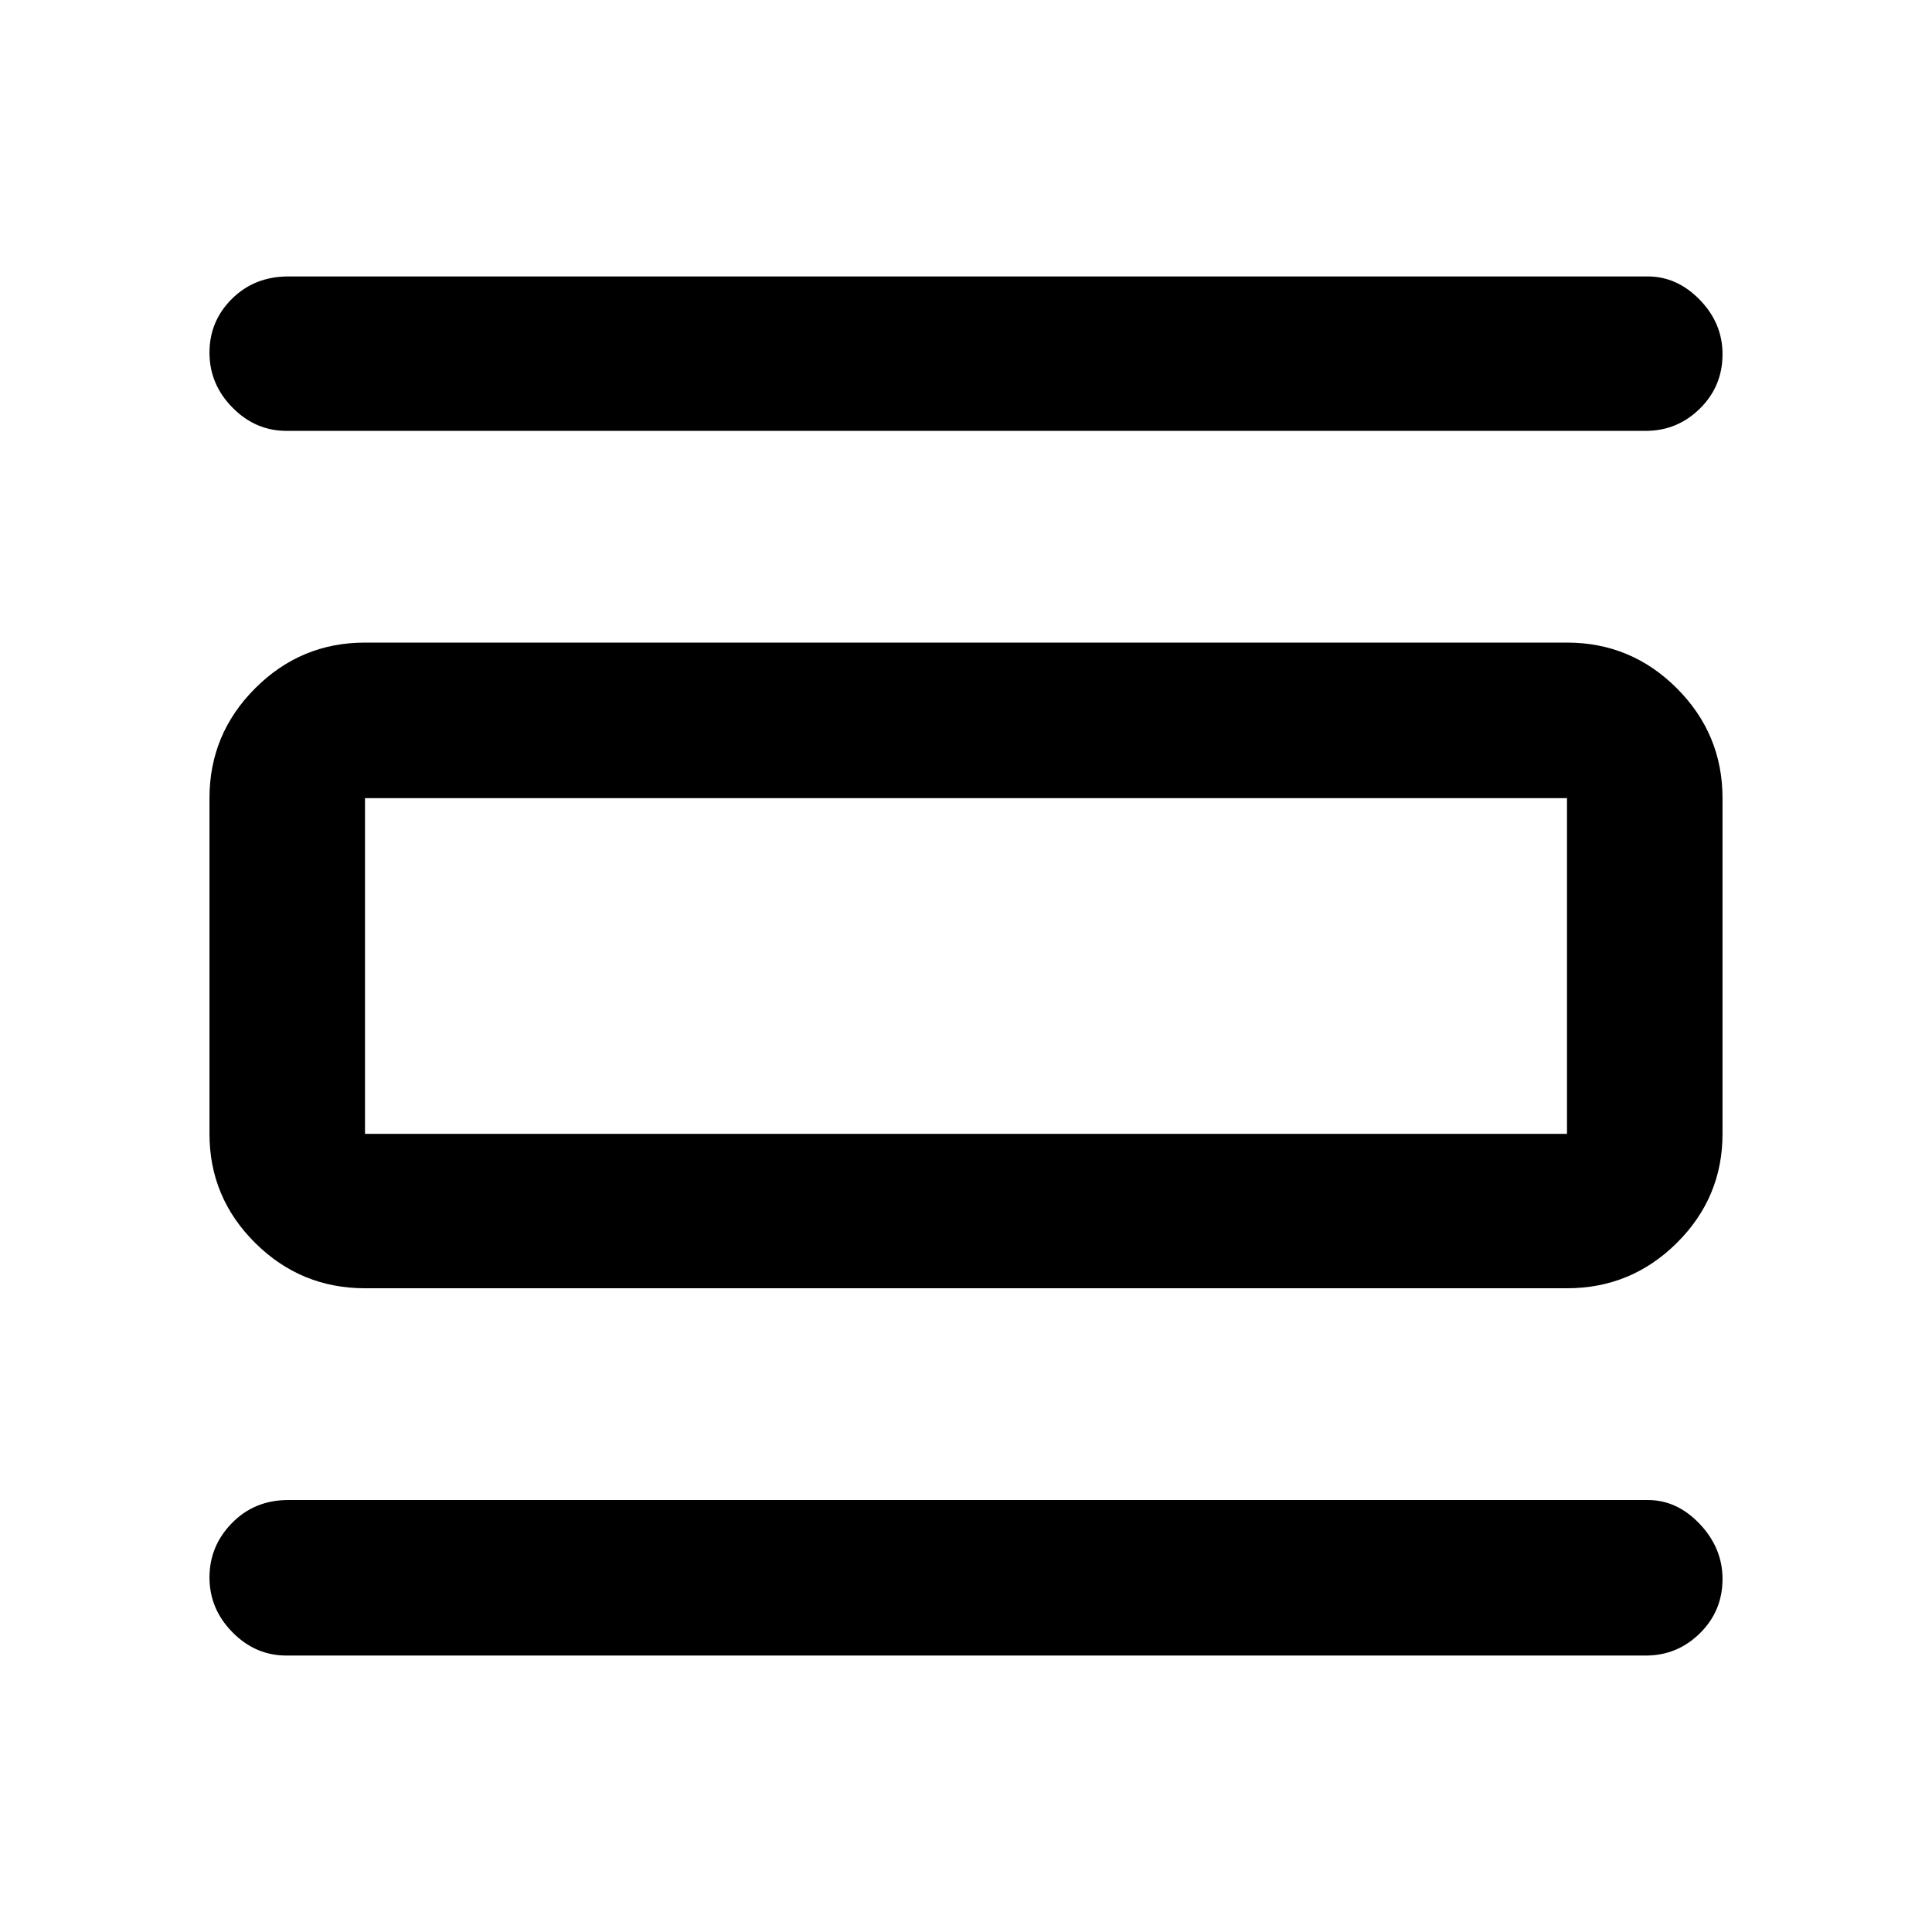 <svg xmlns="http://www.w3.org/2000/svg" height="48" viewBox="0 -960 960 960" width="48"><path d="M142.26-137.37q-15.35 0-26.76-11.57-11.41-11.58-11.41-27.24 0-15.65 11.2-27.06 11.2-11.41 27.97-11.41H818.8q14.55 0 25.83 11.94 11.28 11.95 11.28 27.28 0 15.91-11.23 26.99-11.24 11.07-26.88 11.07H142.26Zm0-608.54q-15.35 0-26.76-11.58-11.41-11.58-11.41-27.28 0-15.71 11.2-26.79 11.2-11.07 27.97-11.07H818.8q14.55 0 25.83 11.61 11.28 11.62 11.28 27 0 15.95-11.23 27.03-11.24 11.08-26.88 11.08H142.26Zm39.11 426.04q-31.88 0-54.58-22.53-22.7-22.54-22.7-54.19v-166.82q0-31.88 22.7-54.58 22.7-22.71 54.58-22.71h597.26q31.88 0 54.58 22.71 22.7 22.7 22.7 54.58v166.82q0 31.65-22.7 54.19-22.7 22.53-54.58 22.53H181.37Zm0-76.72h597.26v-166.82H181.37v166.82Zm0-166.82v166.82-166.82Z"/></svg>